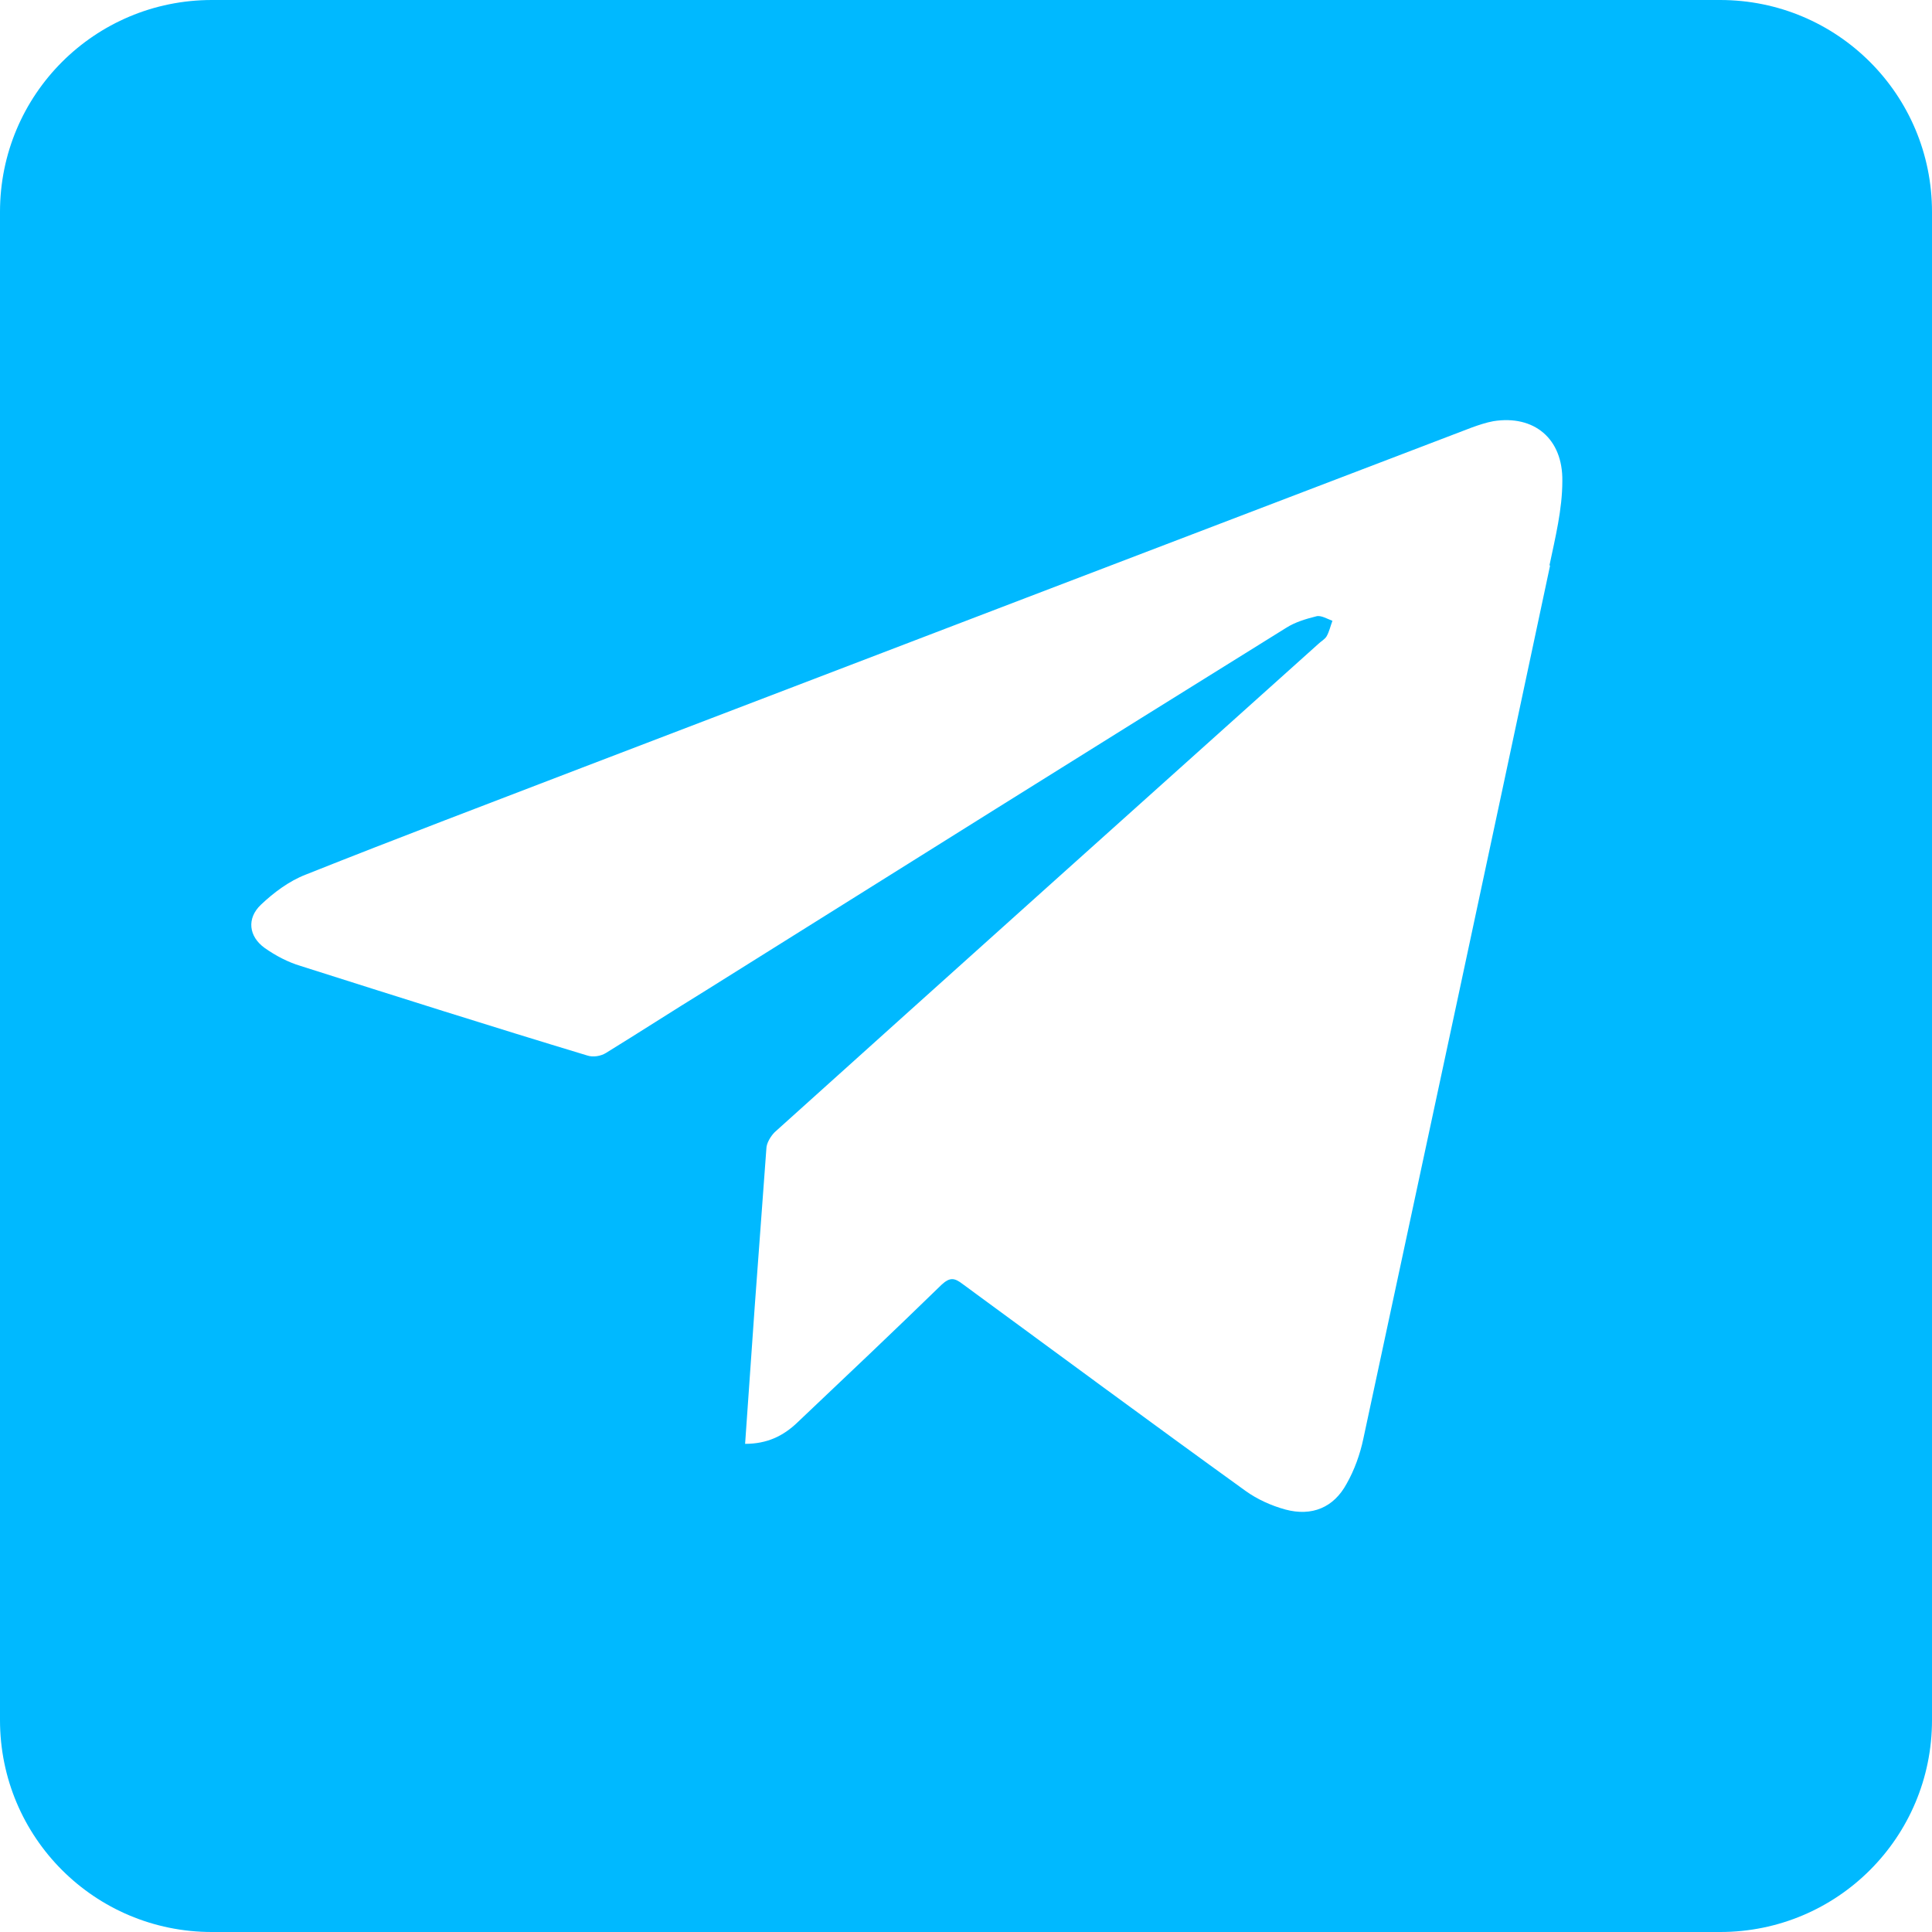 <?xml version="1.0" encoding="UTF-8"?>
<svg id="Layer_2" data-name="Layer 2" xmlns="http://www.w3.org/2000/svg" viewBox="0 0 30 30">
  <defs>
    <style>
      .cls-1 {
        fill: #00b9ff;
        stroke-width: 0px;
      }
    </style>
  </defs>
  <g id="Layer_3" data-name="Layer 3">
    <path class="cls-1" d="M26.71,0H3.29C1.47,0,0,1.47,0,3.29v23.42c0,1.82,1.47,3.29,3.29,3.29h23.42c1.82,0,3.29-1.47,3.29-3.29V3.29c0-1.82-1.47-3.29-3.29-3.29ZM24.07,8.78c-.96,4.52-1.93,9.04-2.9,13.56-.05.24-.14.49-.26.7-.2.37-.54.51-.95.4-.22-.06-.44-.16-.62-.29-1.47-1.06-2.93-2.14-4.39-3.21-.13-.1-.2-.11-.33.01-.74.72-1.49,1.43-2.24,2.14-.22.21-.47.33-.81.33.05-.73.1-1.44.15-2.14.06-.81.12-1.62.18-2.44,0-.09.07-.2.13-.26,2.81-2.53,5.63-5.06,8.44-7.58.04-.04.1-.07.13-.12.04-.07.06-.16.09-.24-.08-.03-.18-.09-.25-.07-.16.04-.33.09-.47.18-3.01,1.87-6.01,3.75-9.01,5.63-.52.32-1.03.65-1.55.97-.08.05-.2.07-.29.04-1.49-.45-2.97-.92-4.45-1.39-.2-.06-.39-.16-.56-.28-.25-.18-.28-.46-.06-.67.2-.19.44-.37.7-.47,1.43-.57,2.86-1.11,4.29-1.66,4.6-1.76,9.2-3.52,13.81-5.28.11-.04.23-.08.34-.1.63-.1,1.08.27,1.07.93,0,.44-.11.88-.2,1.31Z"/>
  </g>
</svg>